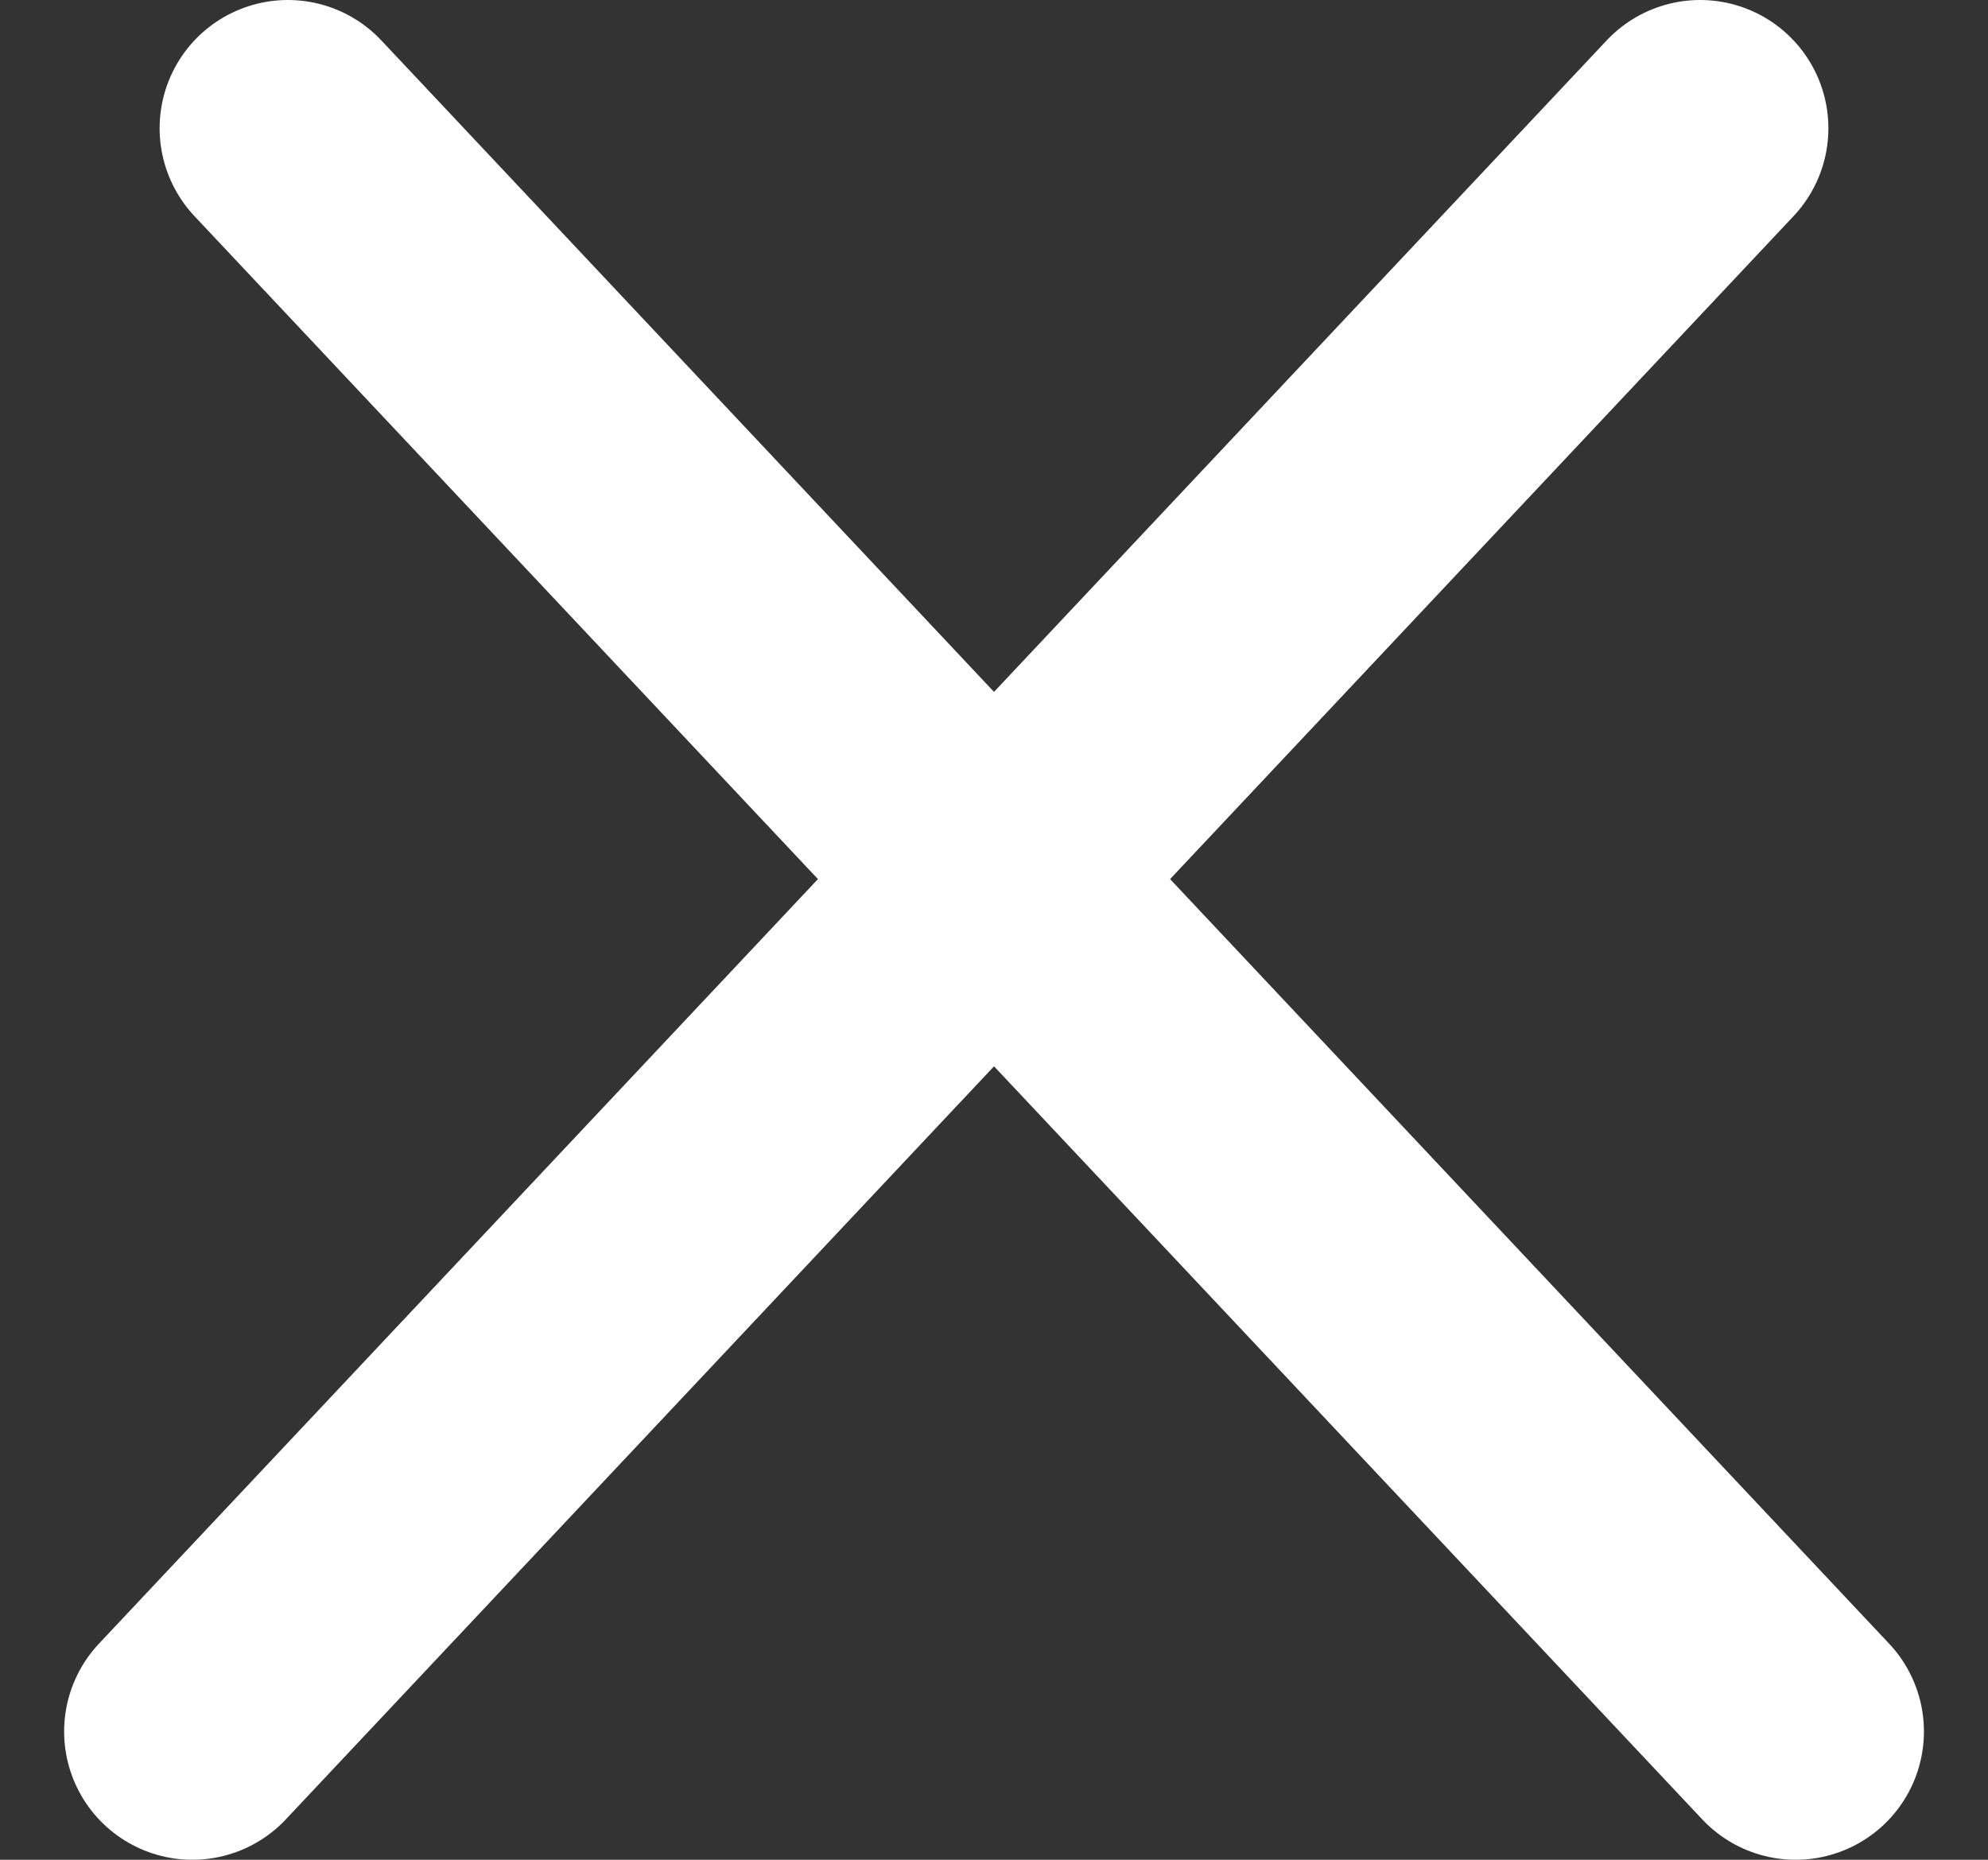 <svg width="31" height="29" viewBox="0 0 31 29" fill="none" xmlns="http://www.w3.org/2000/svg">
<rect x="0" y="0" width="31" height="29" fill="#333333" stroke="none"/>
<path d="M4.489 2L28.001 27" stroke="white" stroke-width="4" stroke-linecap="round"/>
<path d="M3 27L26.511 2" stroke="white" stroke-width="4" stroke-linecap="round"/>
</svg>
